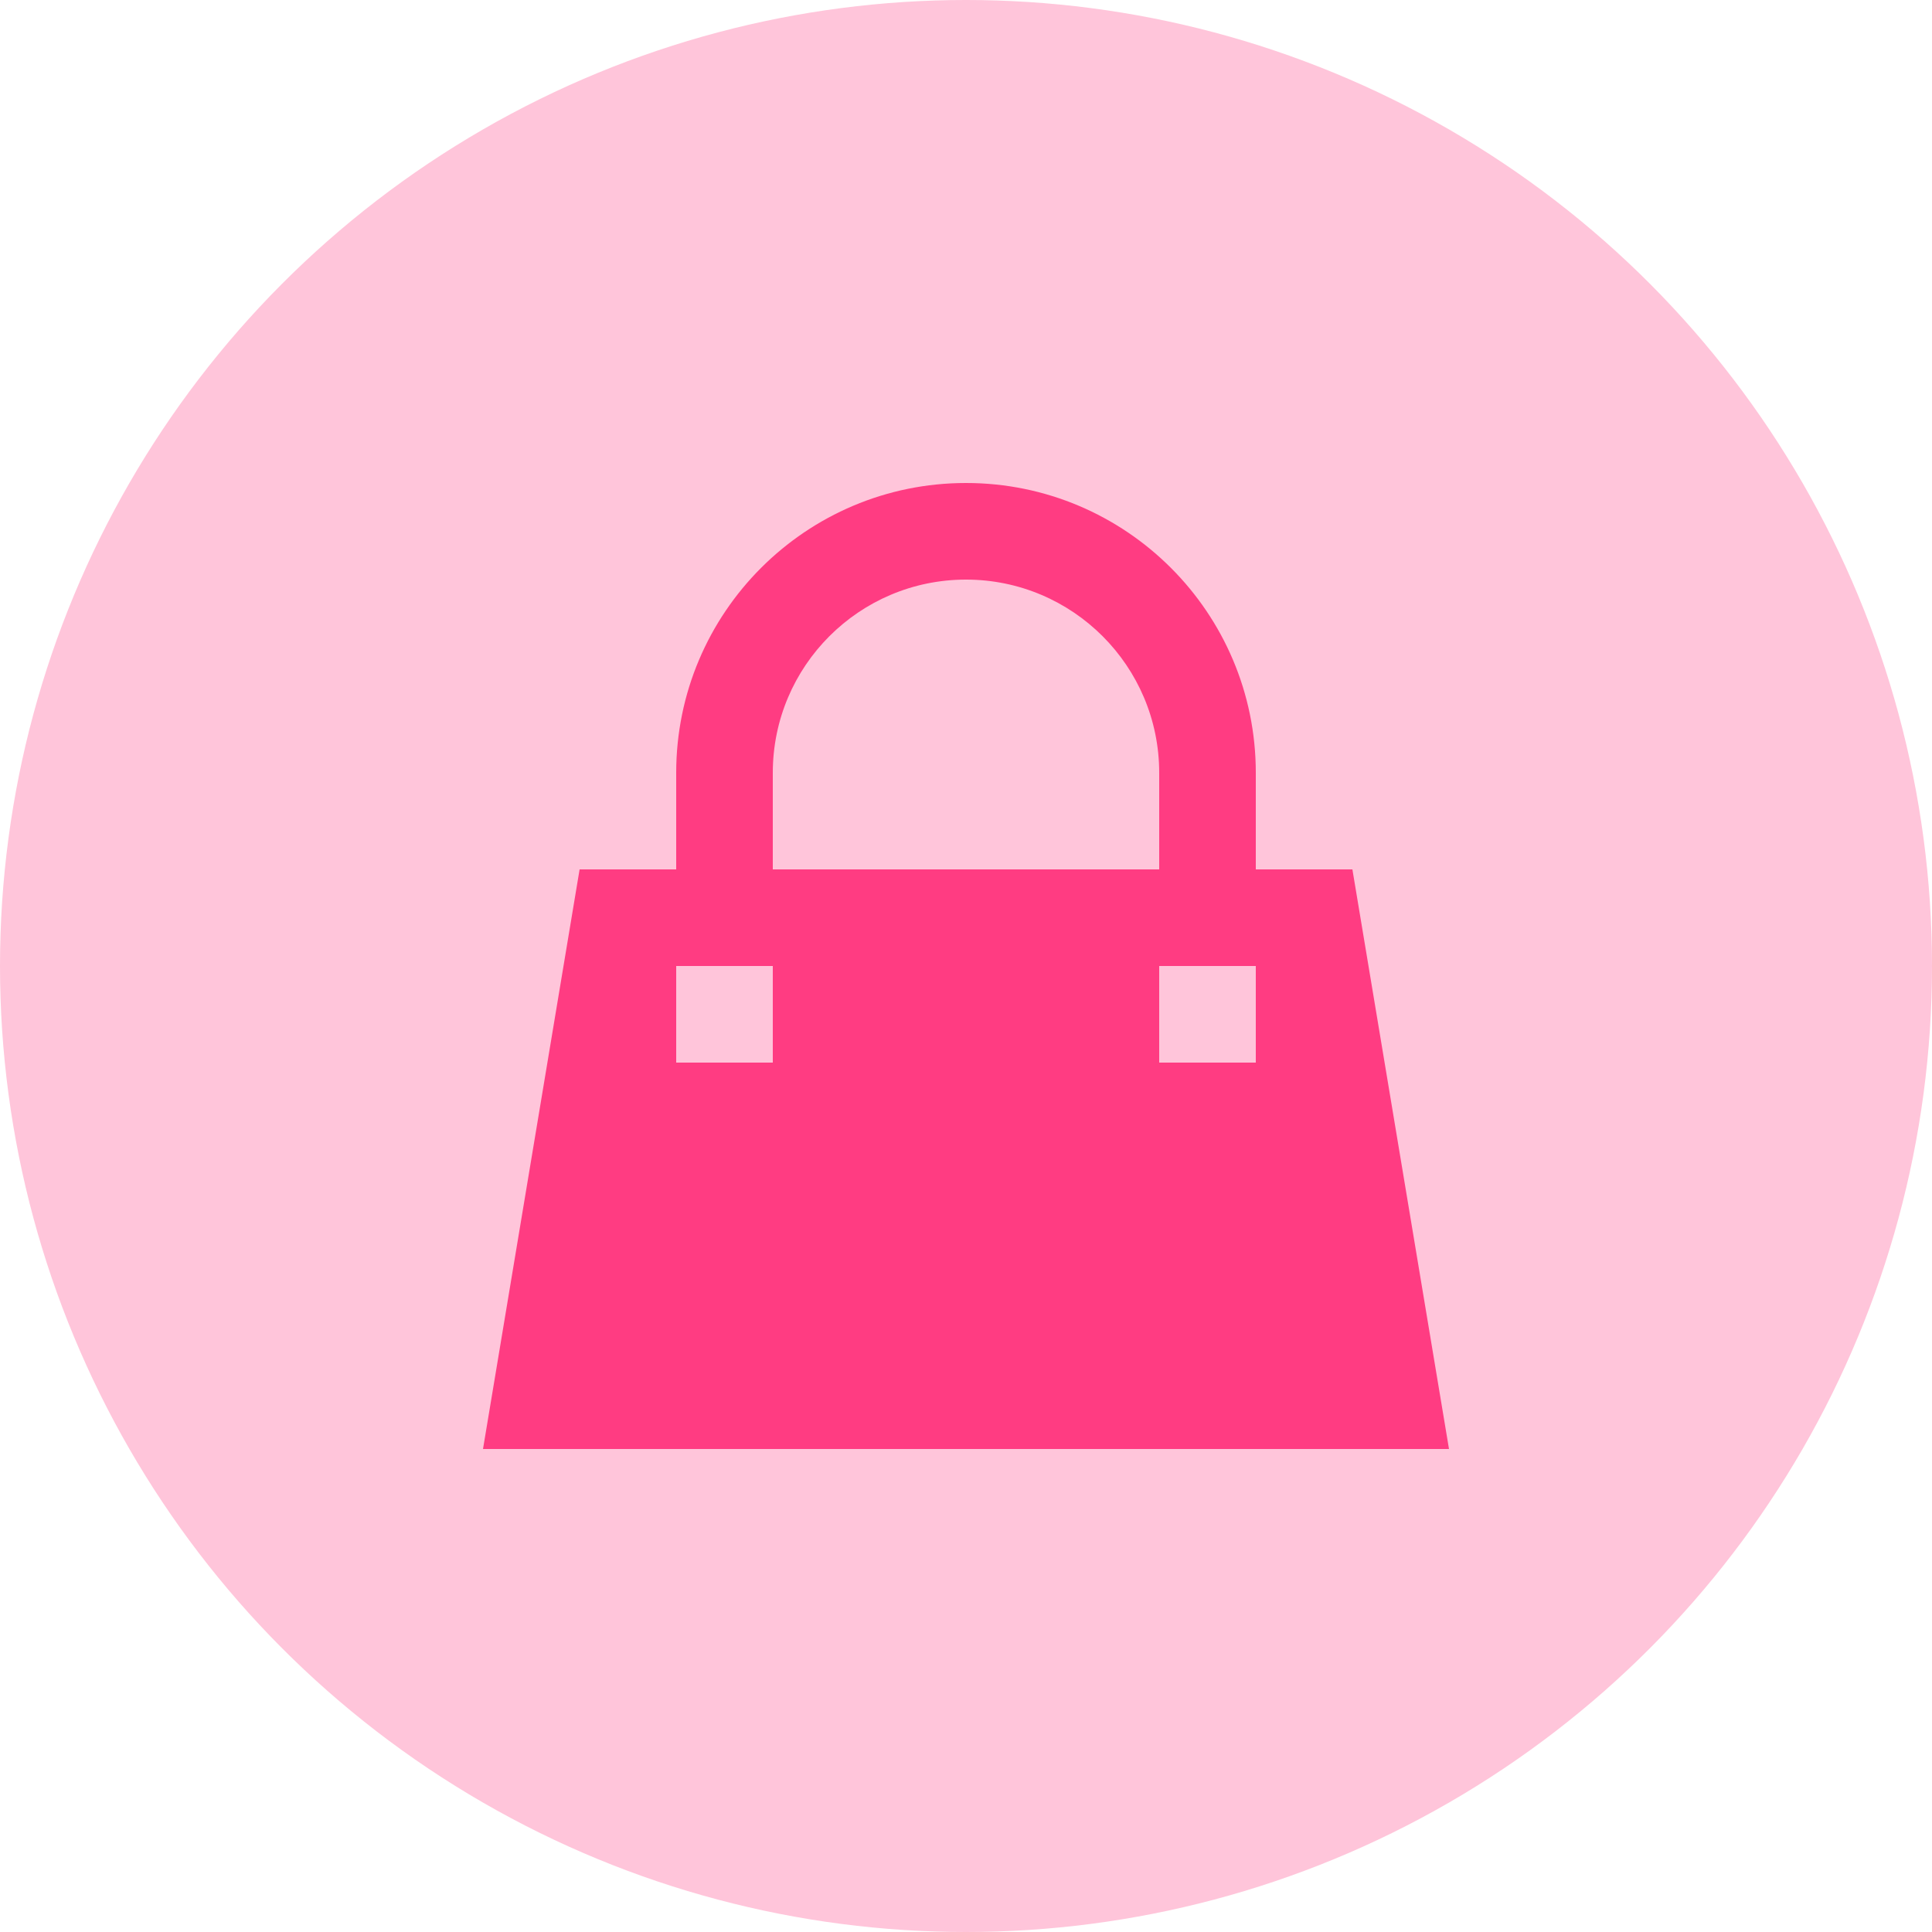 <svg width="32" height="32" viewBox="0 0 32 32" fill="none" xmlns="http://www.w3.org/2000/svg">
<circle cx="16" cy="16" r="16" fill="#FFC5DA"/>
<path fill-rule="evenodd" clip-rule="evenodd" d="M20.8 12.8C20.8 10.149 18.651 8 16 8C13.349 8 11.2 10.149 11.2 12.8V14.4H9.6L8 24H24L22.4 14.4H20.8V12.8ZM19.2 12.8C19.2 11.033 17.767 9.6 16 9.6C14.233 9.6 12.8 11.033 12.8 12.8V14.4H19.2V12.8ZM11.2 16H12.8V17.6H11.2V16ZM19.2 16H20.8V17.6H19.2V16Z" fill="#FF3C82"/>
</svg>
